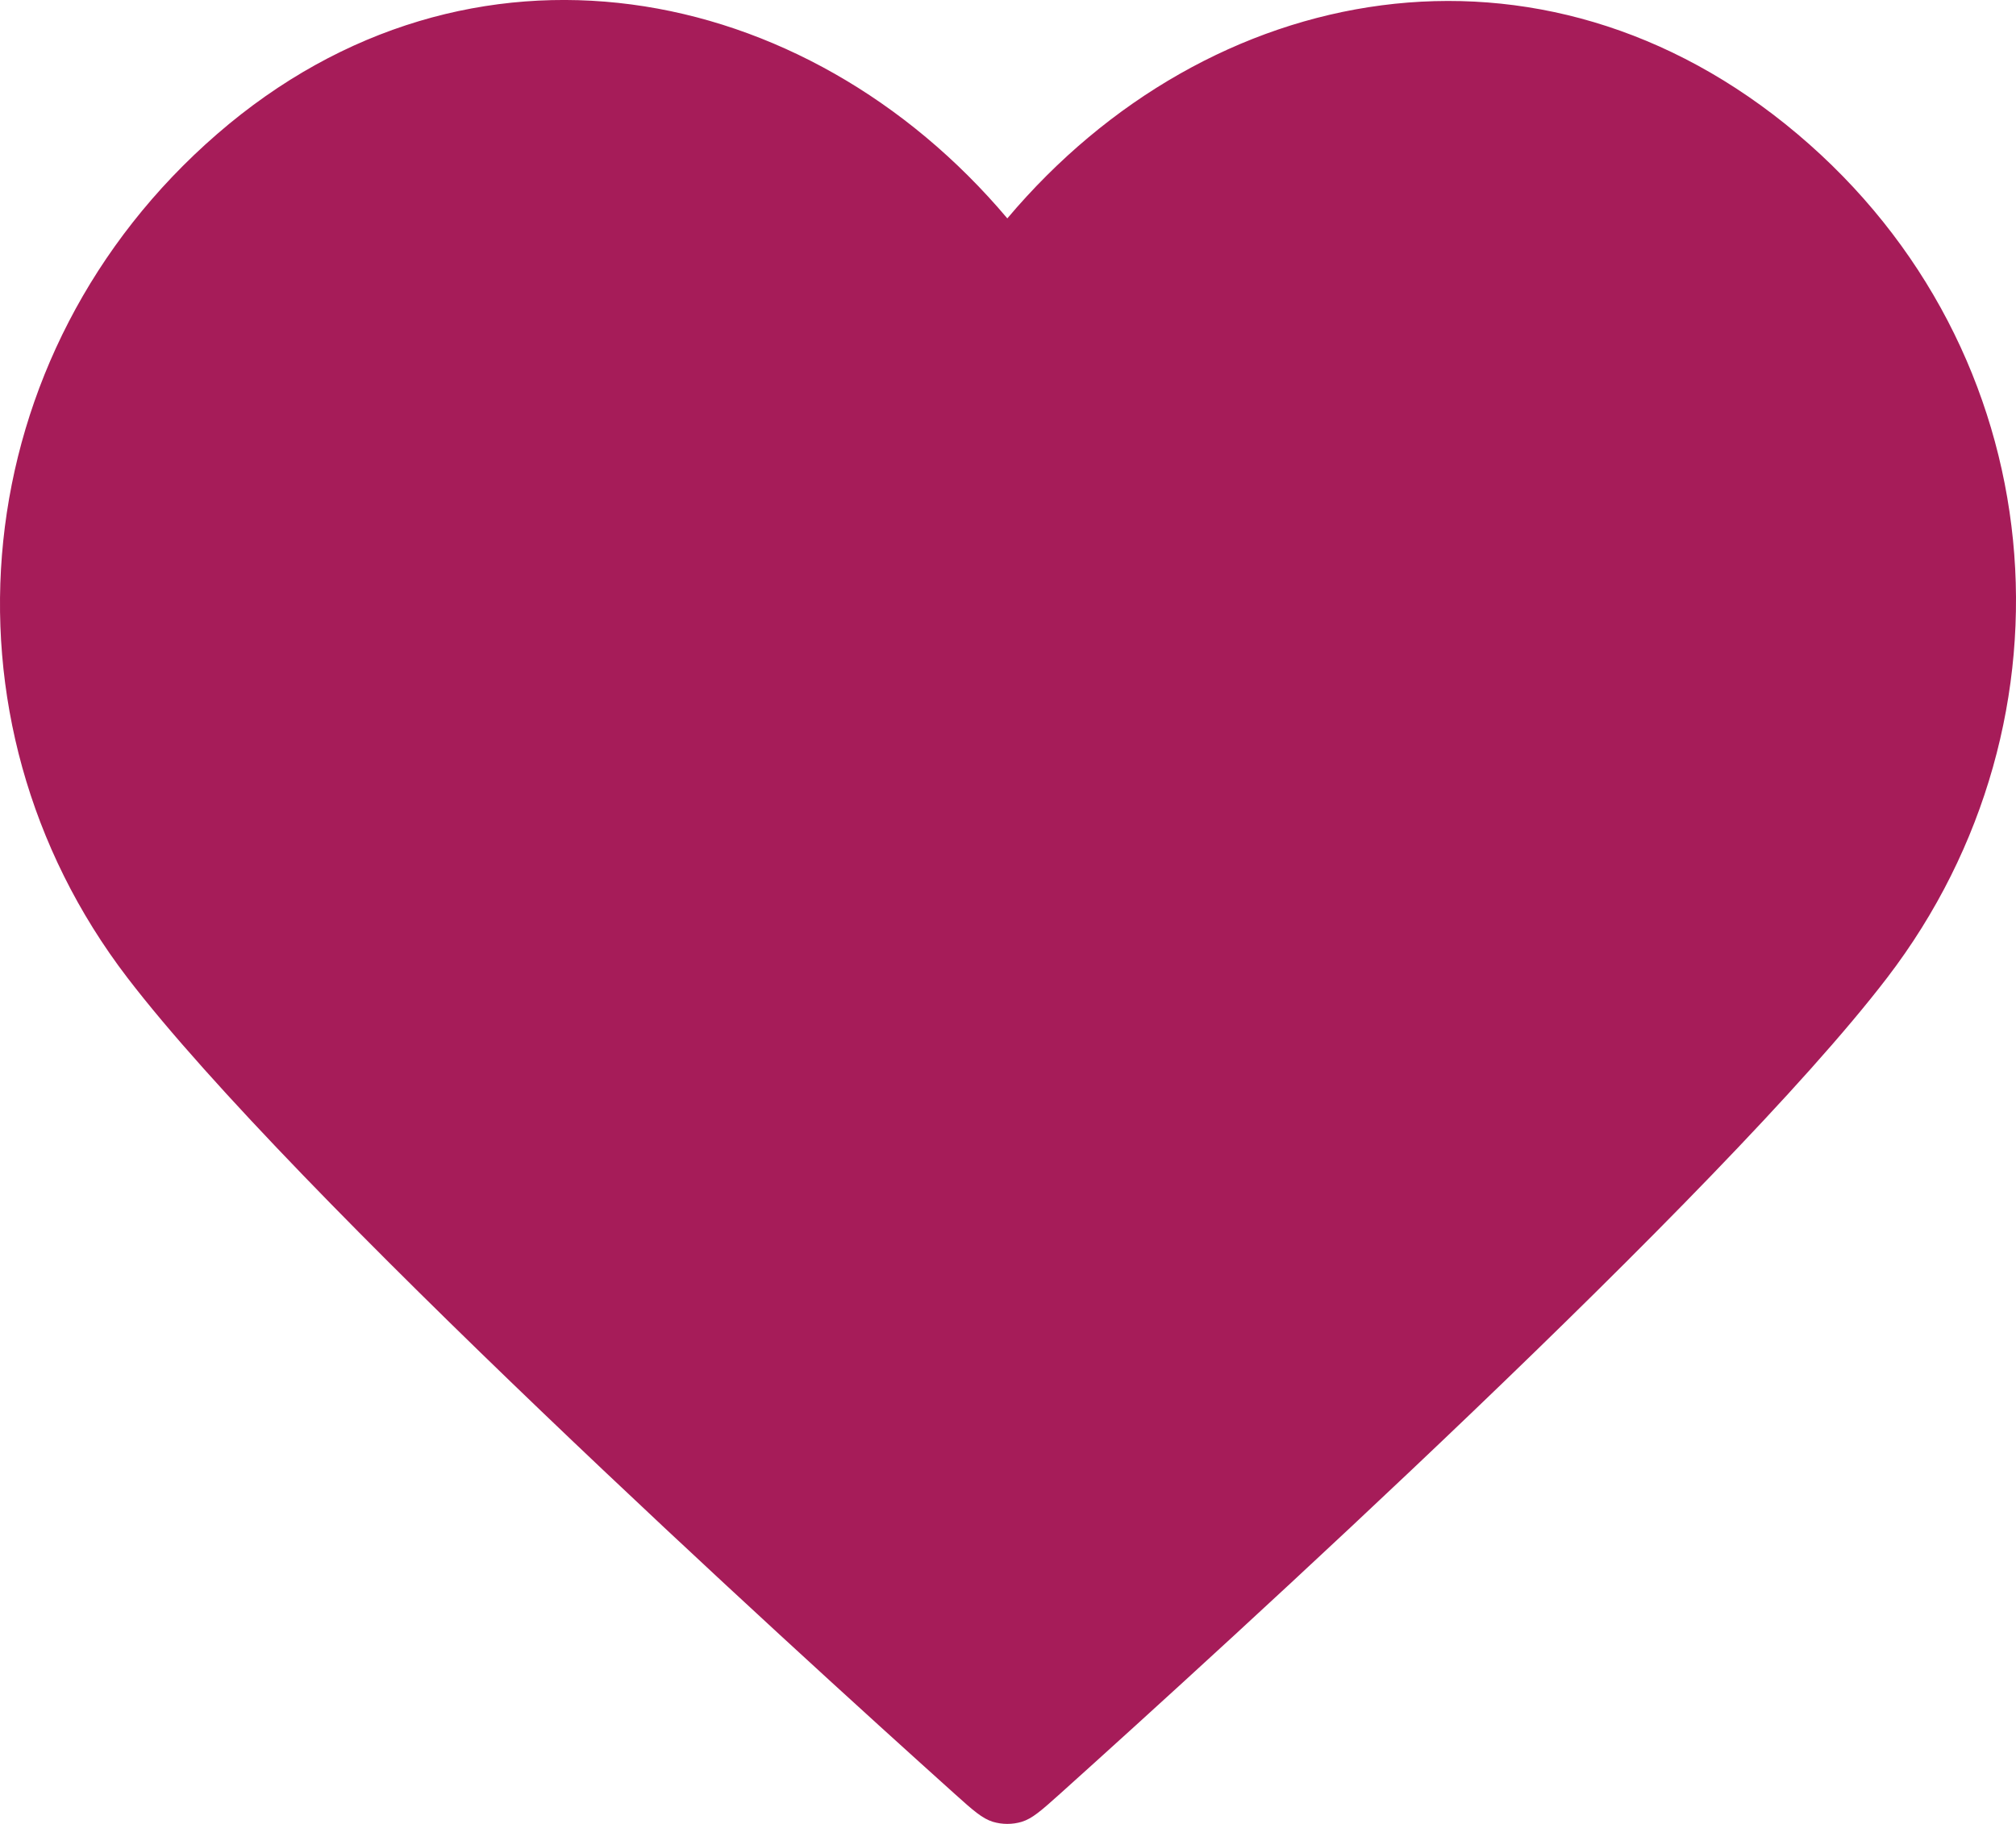 <svg width="21" height="19" viewBox="0 0 21 19" fill="none" xmlns="http://www.w3.org/2000/svg">
<path fill-rule="evenodd" clip-rule="evenodd" d="M10.493 2.275C8.393 -0.215 4.893 -0.885 2.262 1.396C-0.368 3.676 -0.738 7.488 1.327 10.185C3.045 12.428 8.242 17.157 9.946 18.688C10.136 18.859 10.232 18.944 10.343 18.978C10.44 19.007 10.546 19.007 10.643 18.978C10.754 18.944 10.849 18.859 11.04 18.688C12.743 17.157 17.941 12.428 19.658 10.185C21.724 7.488 21.399 3.652 18.723 1.396C16.048 -0.861 12.592 -0.215 10.493 2.275Z" fill="#A61C59"/>
</svg>
